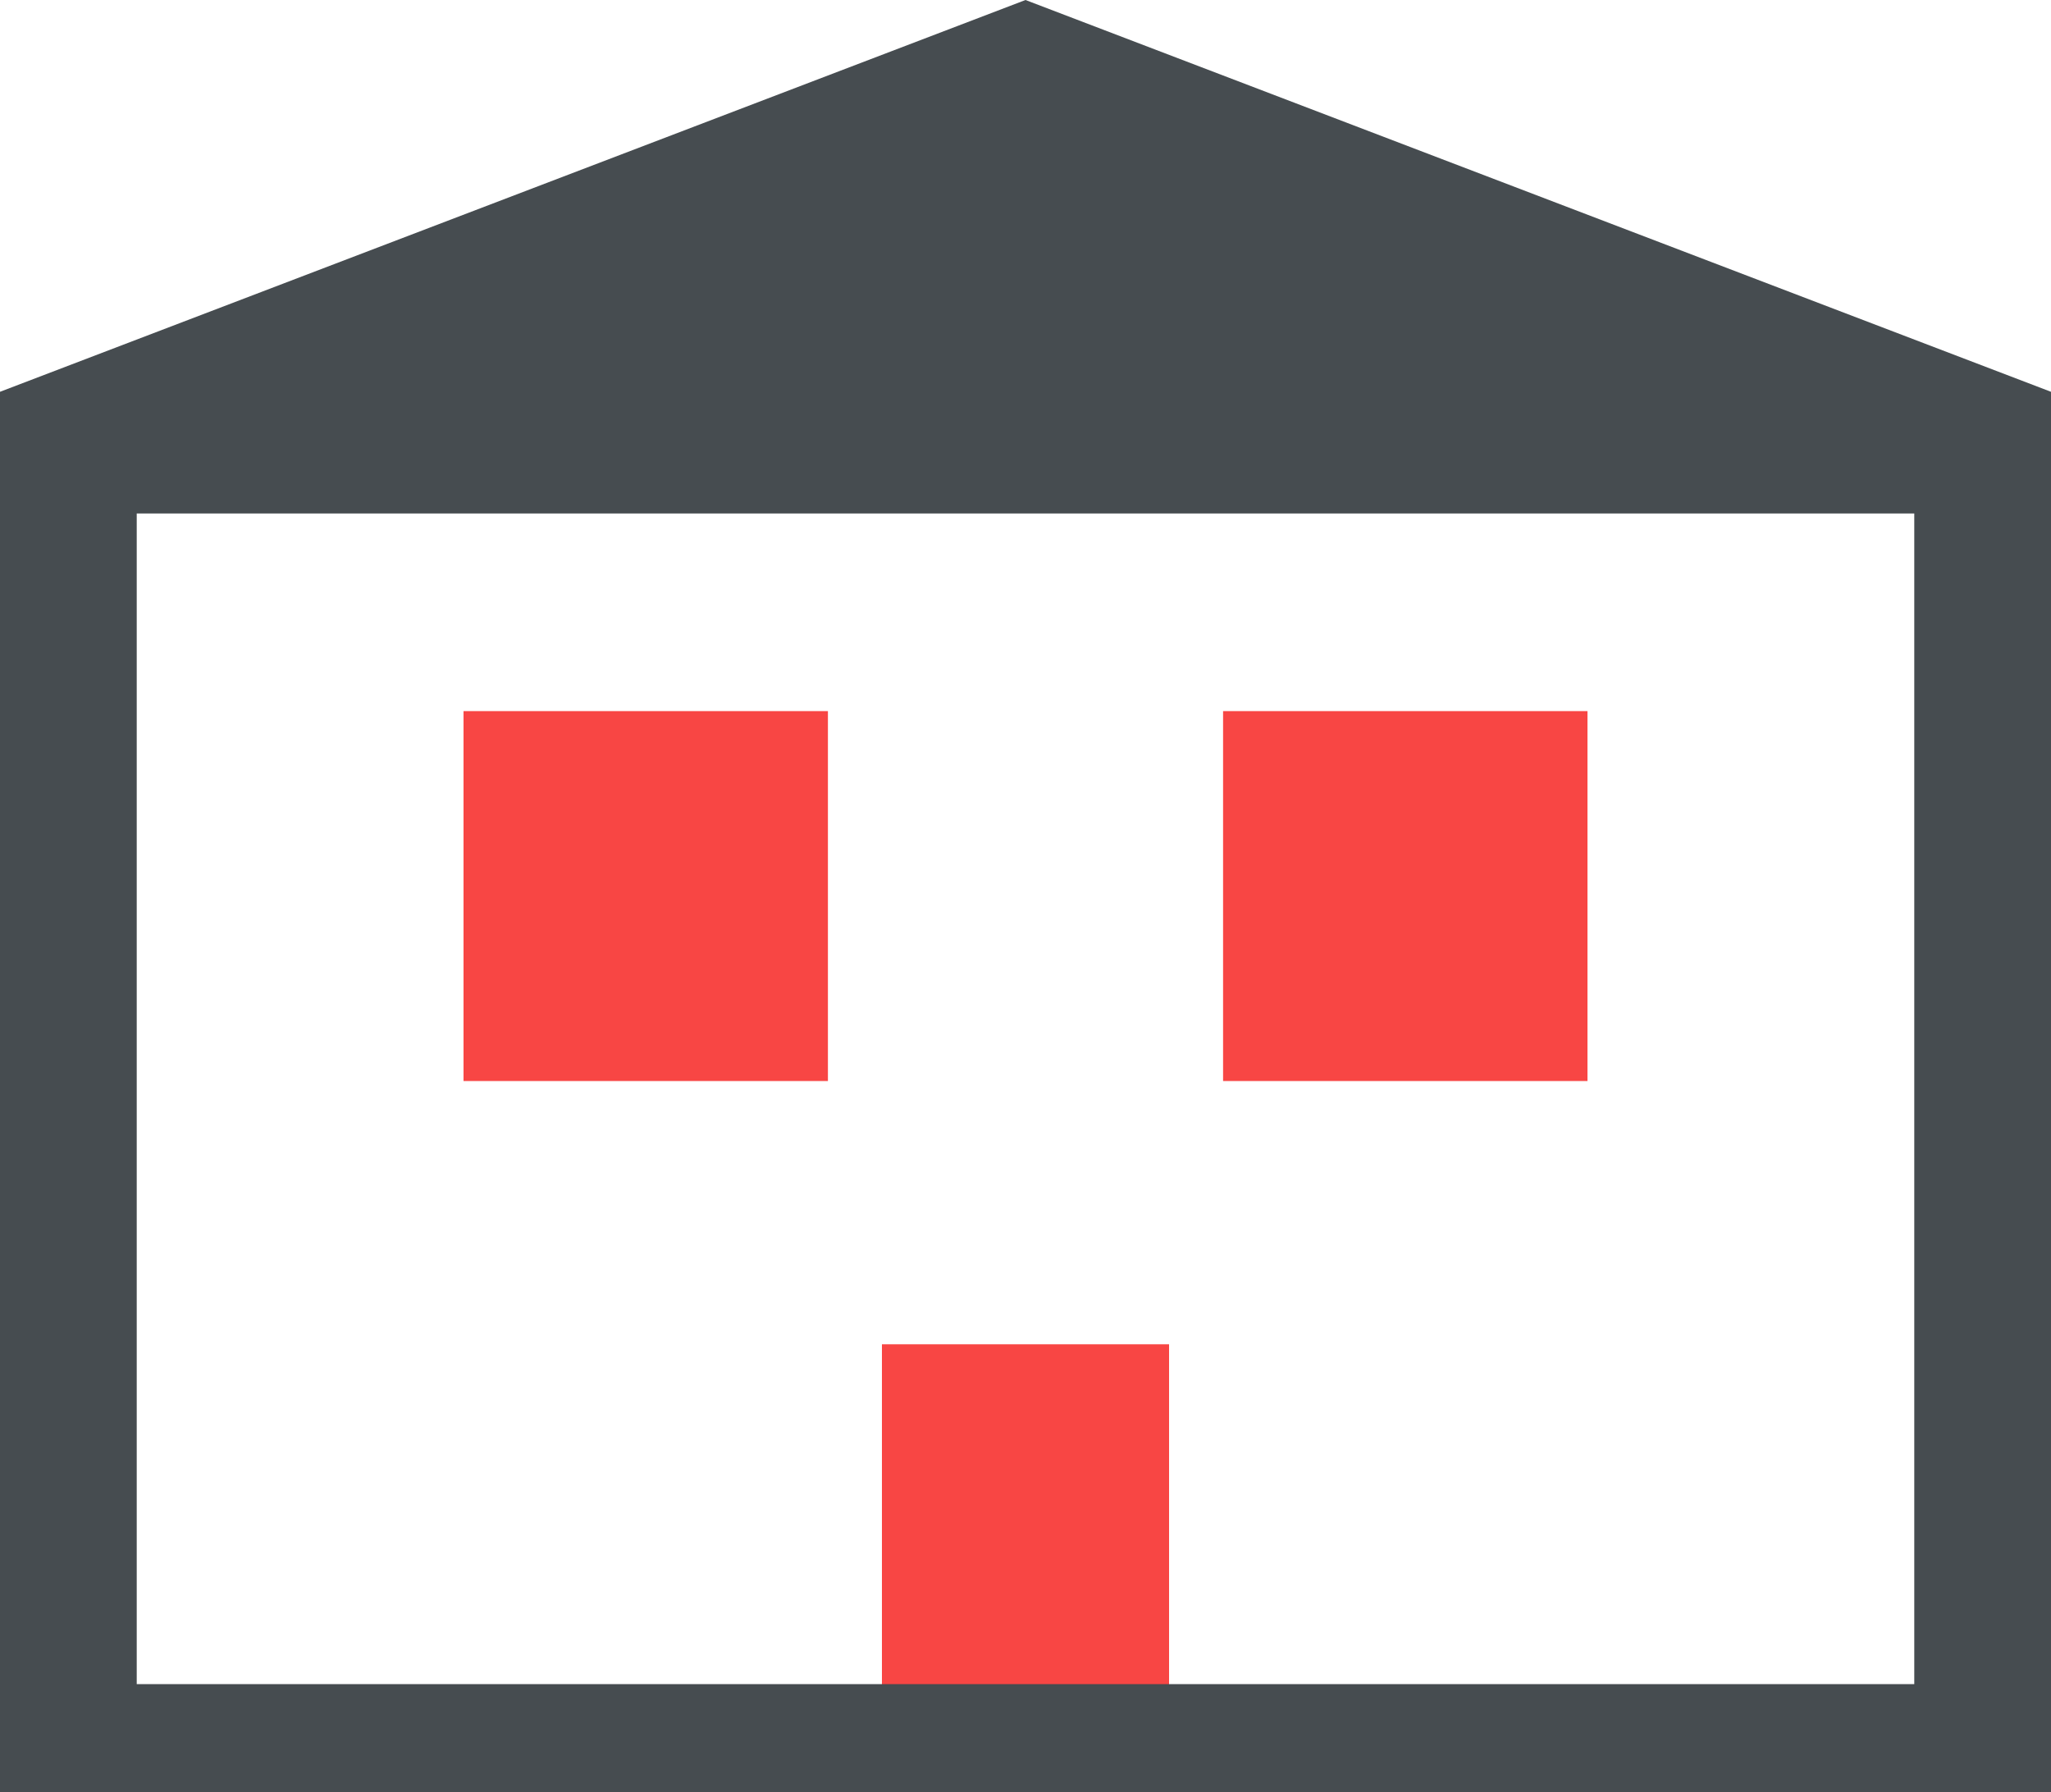 <svg xmlns="http://www.w3.org/2000/svg" viewBox="0 0 30 26.21"><defs><style>.cls-1{fill:#f84644;}.cls-2{fill:#464c50;}</style></defs><title>4</title><g id="Layer_2" data-name="Layer 2"><g id="Layer_1-2" data-name="Layer 1"><rect class="cls-1" x="12.9" y="19.66" width="4.2" height="6.44"/><rect class="cls-1" x="6.78" y="10.4" width="5.33" height="5.41"/><rect class="cls-1" x="17.89" y="10.4" width="5.33" height="5.41"/><path class="cls-2" d="M15,0,0,5.73V26.21H30V5.73ZM28,24.63H2V7.51H28Z"/></g></g></svg>
